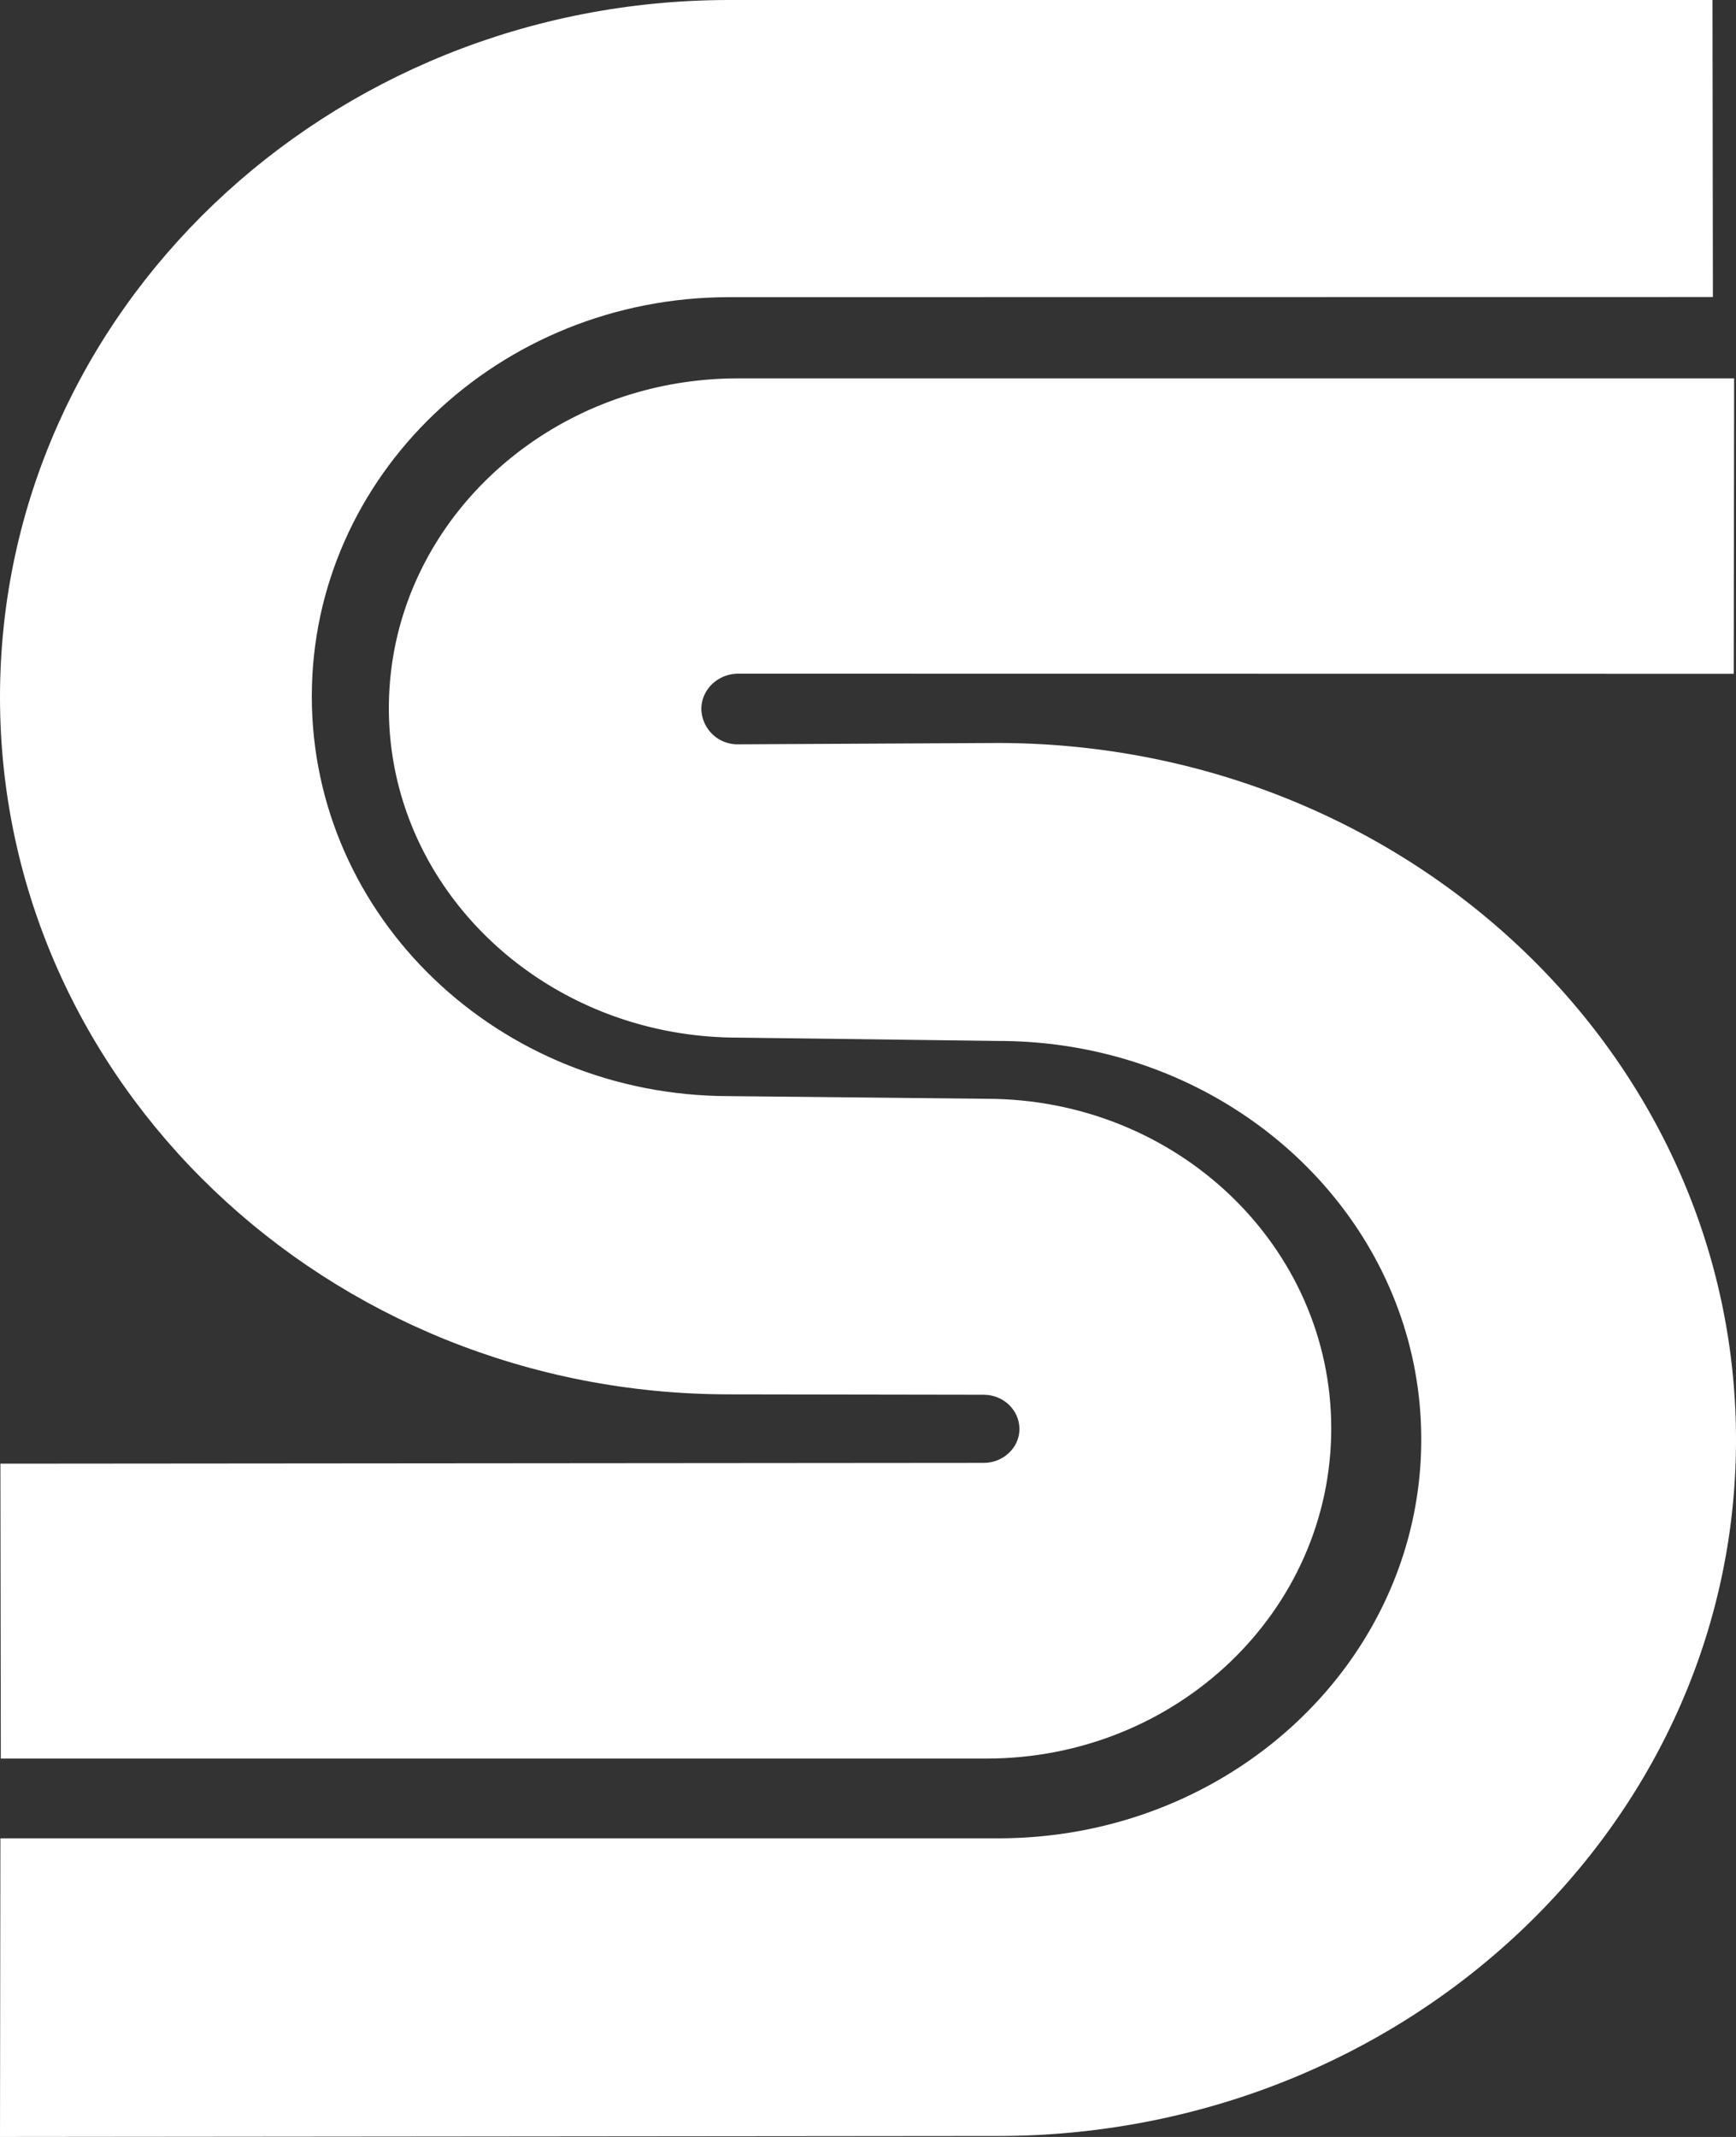 <svg xmlns="http://www.w3.org/2000/svg" viewBox="0 0 13 16"><rect x="0" y="0" width="13" height="16" fill="#333333" stroke="none"/><g fill="#FFF"><path d="M7.468 15.993c3.056 0 5.532-2.335 5.532-5.212 0-2.883-2.476-5.218-5.532-5.218l-1.94.01a.271.271 0 0 1-.276-.264c0-.146.124-.265.277-.265l7.454.001.003-2.212H5.527c-1.442 0-2.615 1.108-2.615 2.47 0 1.363 1.173 2.466 2.615 2.466l1.949.025c1.75 0 3.167 1.335 3.167 2.983 0 1.648-1.416 2.987-3.167 2.987H.003L0 16l7.468-.007z"/><path d="M.006 13.167h7.38c1.428 0 2.583-1.106 2.583-2.472 0-1.364-1.155-2.468-2.584-2.468l-1.924-.02c-1.726 0-3.126-1.34-3.126-2.993 0-1.65 1.4-2.989 3.126-2.989l7.366-.001L12.824 0H5.462C2.448 0 0 2.336 0 5.22c0 2.883 2.448 5.22 5.462 5.22l1.905.003c.145 0 .267.113.267.257 0 .14-.122.253-.267.253l-7.364.006.003 2.208"/></g></svg>
